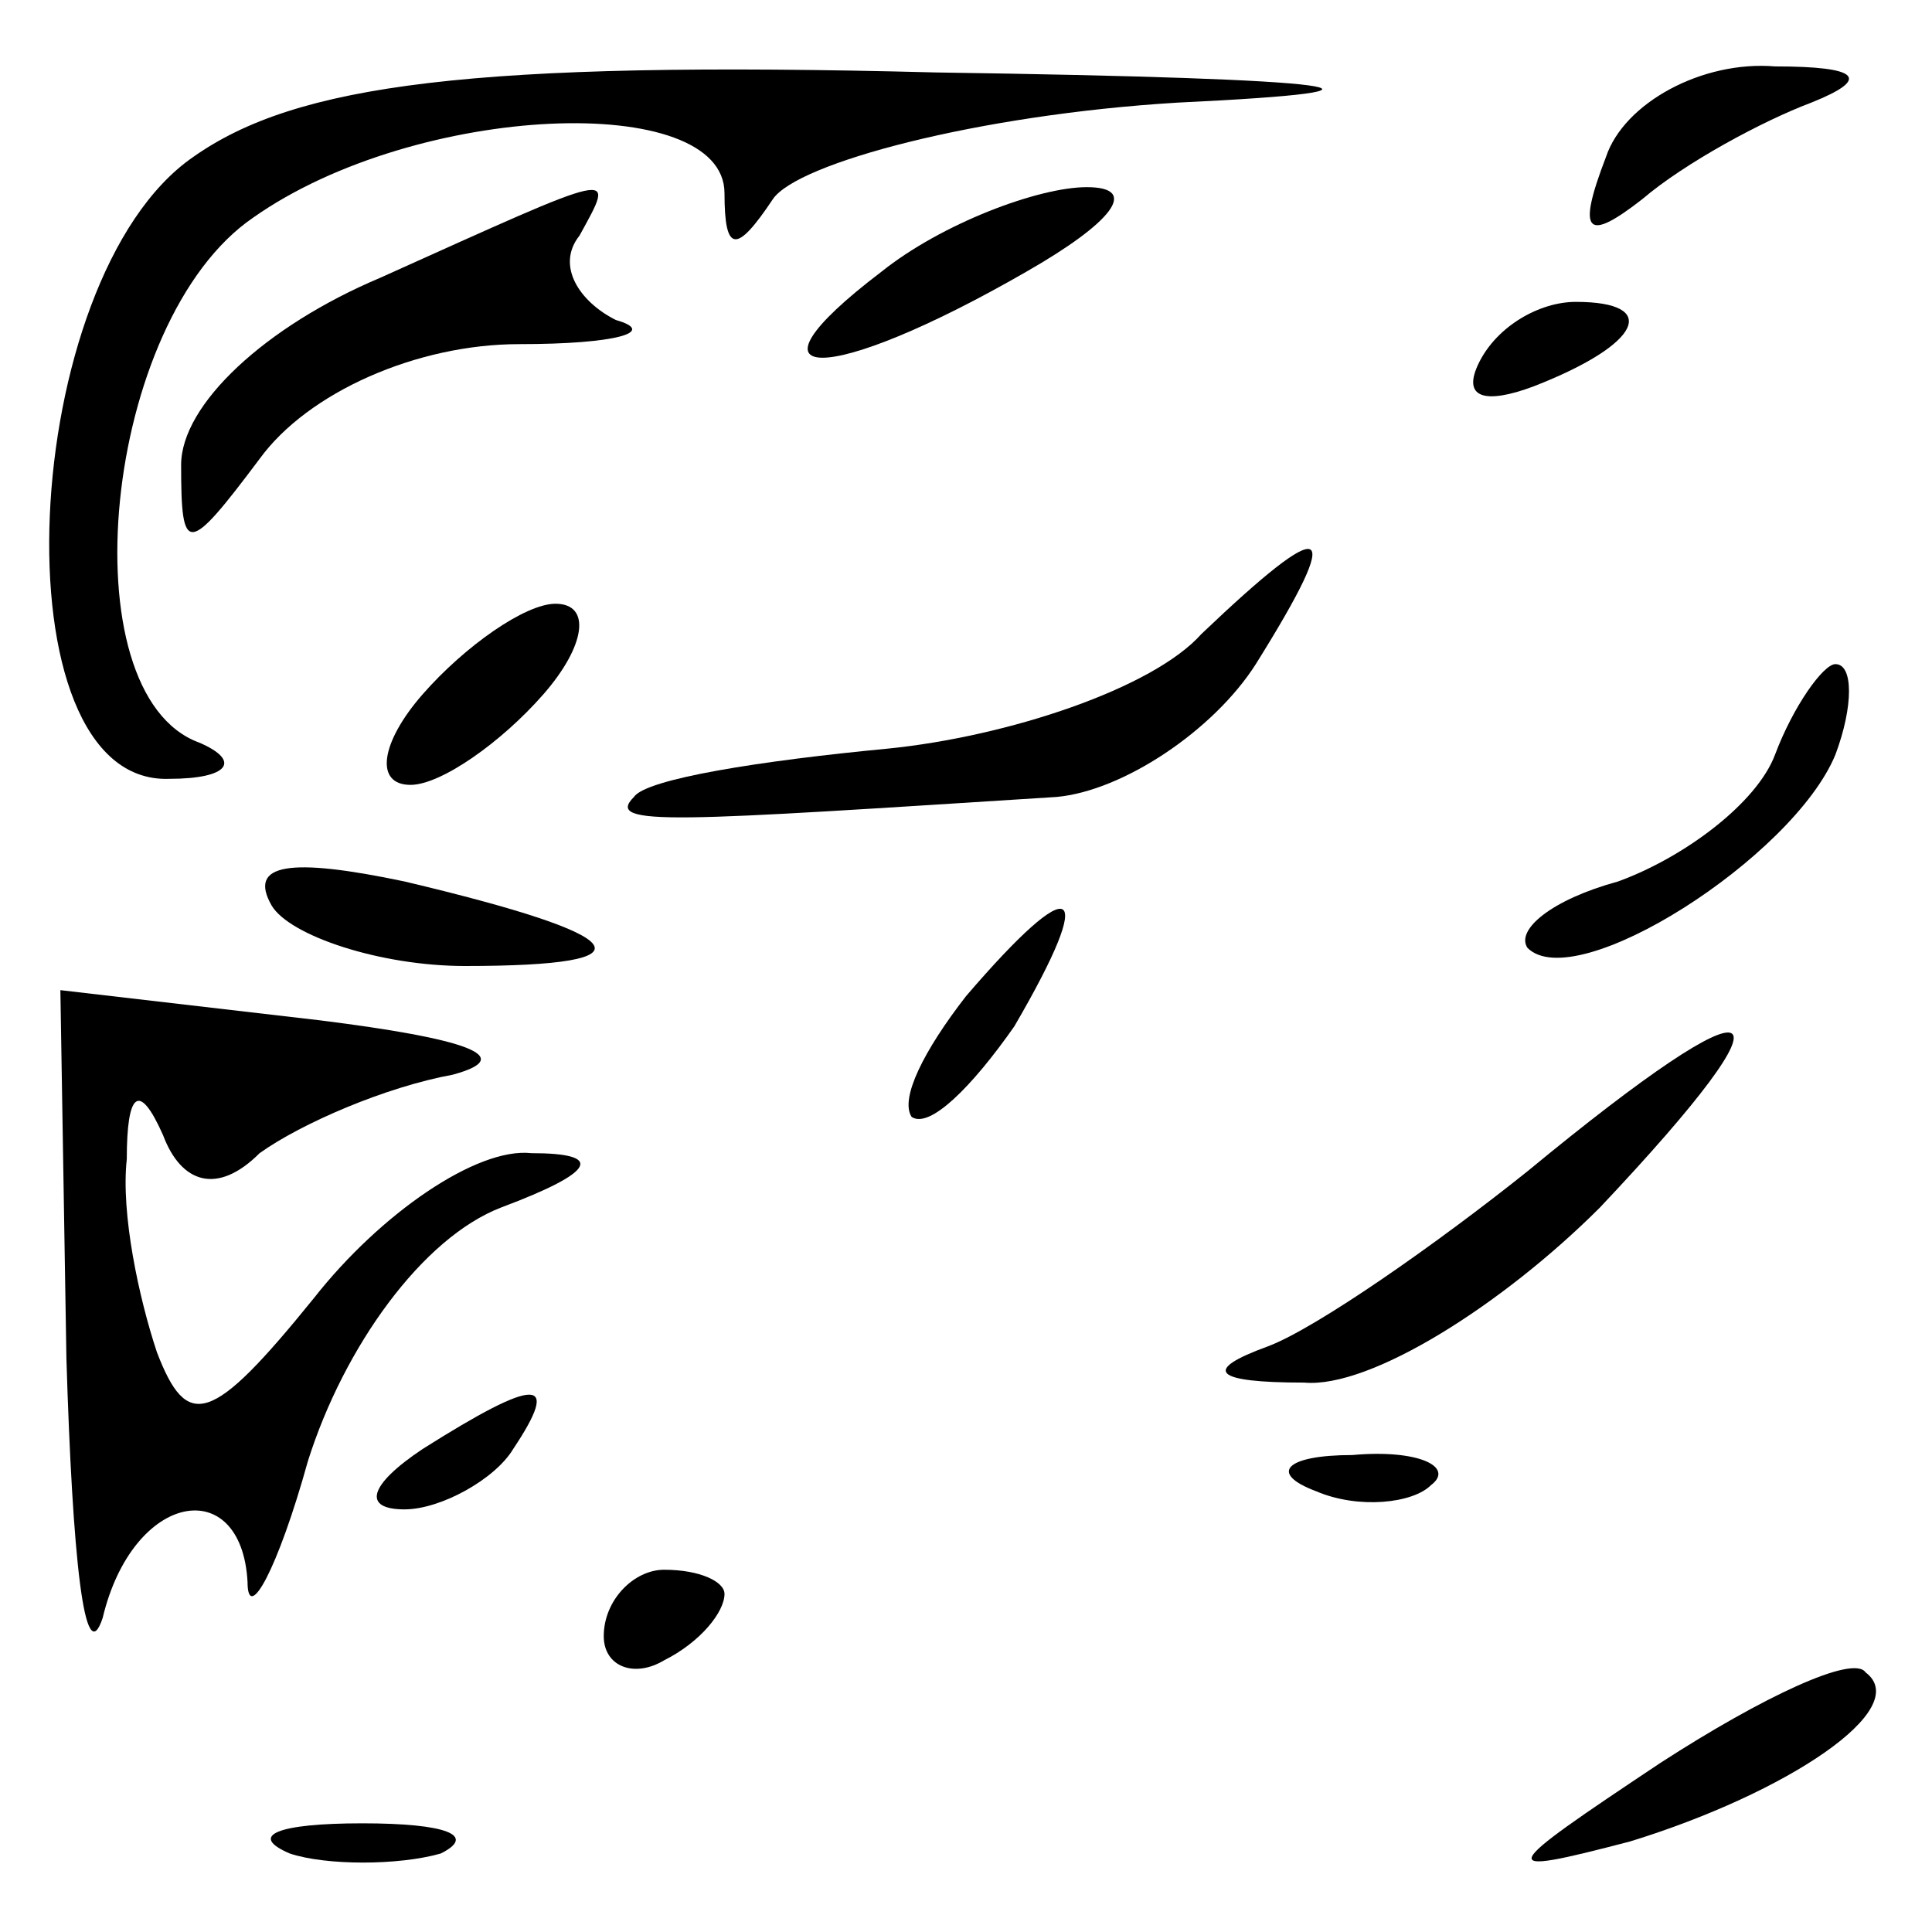 <?xml version="1.0" standalone="no"?>
<!DOCTYPE svg PUBLIC "-//W3C//DTD SVG 20010904//EN"
 "http://www.w3.org/TR/2001/REC-SVG-20010904/DTD/svg10.dtd">
<svg version="1.0" xmlns="http://www.w3.org/2000/svg"
 width="32pt" height="32pt" viewBox="0 0 32 32"
 preserveAspectRatio="xMidYMid meet">
<g transform="translate(0,32) scale(0.1,-0.1)"
fill="#000000" stroke="none">
<path fill="#000000" stroke="none" d="M32 294 c-29 -20 -33 -104 -4 -103 10
0 12 3 5 6 -22 8 -16 70 9 87 27 19 78 21 78 4 0 -10 2 -10 8 -1 4 6 34 14 67
16 42 2 29 4 -40 5 -77 2 -106 -2 -123 -14z"/>
<path fill="#000000" stroke="none" d="M266 294 c-5 -13 -3 -14 6 -7 7 6 20
13 28 16 10 4 8 6 -6 6 -12 1 -25 -6 -28 -15z"/>
<path fill="#000000" stroke="none" d="M63 274 c-19 -8 -33 -21 -33 -31 0 -15
1 -15 13 1 8 11 26 19 43 19 16 0 23 2 16 4 -6 3 -10 9 -6 14 6 11 7 11 -33
-7z"/>
<path fill="#000000" stroke="none" d="M146 275 c-25 -19 -9 -19 24 0 14 8 19
14 10 14 -8 0 -24 -6 -34 -14z"/>
<path fill="#000000" stroke="none" d="M245 260 c-3 -6 1 -7 9 -4 18 7 21 14
7 14 -6 0 -13 -4 -16 -10z"/>
<path fill="#000000" stroke="none" d="M199 215 c-8 -9 -32 -17 -52 -19 -21
-2 -40 -5 -42 -8 -5 -5 7 -4 70 0 11 1 26 11 33 22 15 24 12 25 -9 5z"/>
<path fill="#000000" stroke="none" d="M70 205 c-7 -8 -8 -15 -2 -15 5 0 15 7
22 15 7 8 8 15 2 15 -5 0 -15 -7 -22 -15z"/>
<path fill="#000000" stroke="none" d="M294 195 c-3 -8 -15 -17 -26 -21 -11
-3 -17 -8 -15 -11 8 -8 44 15 51 32 3 8 3 15 0 15 -2 0 -7 -7 -10 -15z"/>
<path fill="#000000" stroke="none" d="M45 170 c3 -5 18 -10 32 -10 32 0 28 5
-10 14 -19 4 -26 3 -22 -4z"/>
<path fill="#000000" stroke="none" d="M160 155 c-7 -9 -11 -17 -9 -20 3 -2
10 5 17 15 14 24 10 26 -8 5z"/>
<path fill="#000000" stroke="none" d="M11 95 c1 -33 3 -52 6 -43 5 21 23 24
24 6 0 -7 5 2 10 20 6 19 19 37 32 42 16 6 17 9 5 9 -9 1 -25 -10 -36 -24 -17
-21 -21 -22 -26 -9 -3 9 -6 23 -5 32 0 11 2 13 6 4 3 -8 9 -10 16 -3 7 5 21
11 32 13 11 3 2 6 -22 9 l-43 5 1 -61z"/>
<path fill="#000000" stroke="none" d="M253 126 c-15 -12 -35 -26 -43 -29 -11
-4 -9 -6 6 -6 11 -1 33 13 49 29 34 36 28 39 -12 6z"/>
<path fill="#000000" stroke="none" d="M70 80 c-9 -6 -10 -10 -3 -10 6 0 15 5
18 10 8 12 4 12 -15 0z"/>
<path fill="#000000" stroke="none" d="M218 73 c7 -3 16 -2 19 1 4 3 -2 6 -13
5 -11 0 -14 -3 -6 -6z"/>
<path fill="#000000" stroke="none" d="M100 49 c0 -5 5 -7 10 -4 6 3 10 8 10
11 0 2 -4 4 -10 4 -5 0 -10 -5 -10 -11z"/>
<path fill="#000000" stroke="none" d="M275 28 c-27 -18 -28 -19 -5 -13 26 8
47 22 39 28 -2 3 -17 -4 -34 -15z"/>
<path fill="#000000" stroke="none" d="M48 13 c6 -2 18 -2 25 0 6 3 1 5 -13 5
-14 0 -19 -2 -12 -5z"/>
</g>
</svg>
